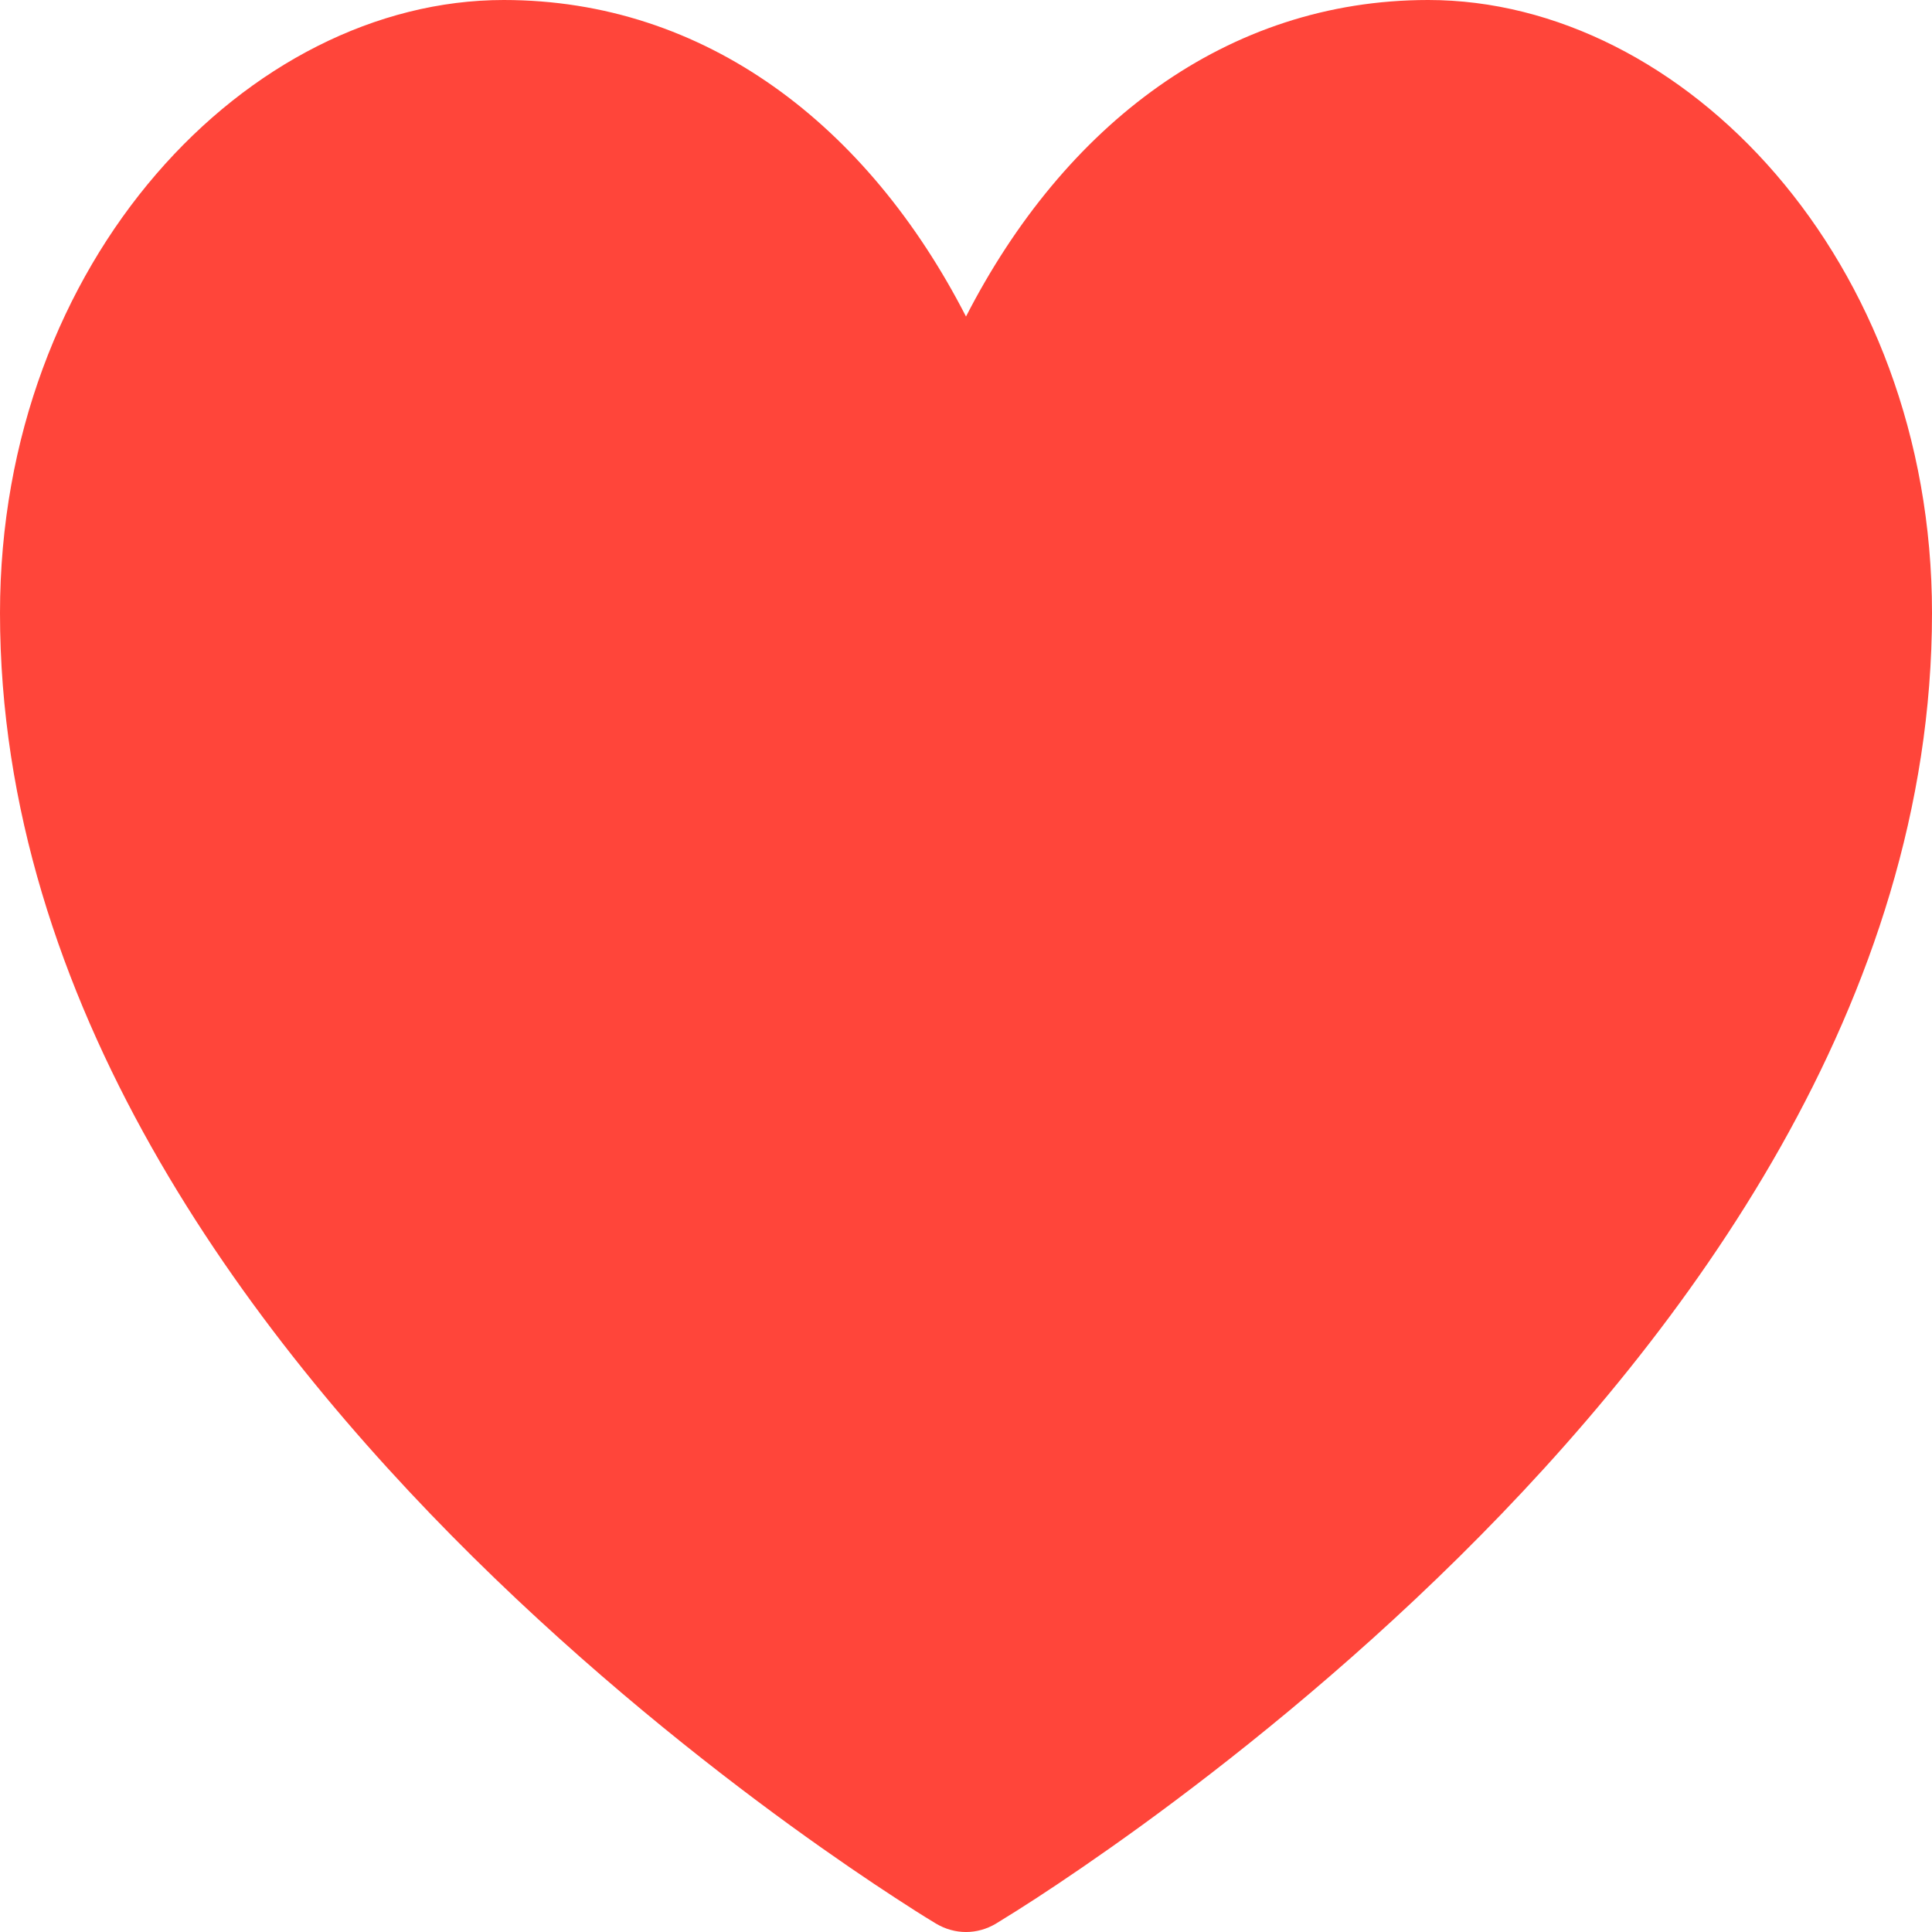 <svg width="30" height="30" viewBox="0 0 30 30" fill="none" xmlns="http://www.w3.org/2000/svg">
<path d="M17.727 28.346C17.056 28.833 16.496 29.211 16.102 29.468C15.893 29.605 15.682 29.737 15.47 29.867L15.469 29.868L15.467 29.869C15.174 30.044 14.826 30.044 14.533 29.869C14.319 29.74 14.108 29.605 13.899 29.468C13.504 29.211 12.944 28.833 12.273 28.346C10.934 27.373 9.144 25.955 7.348 24.181C3.82 20.694 0 15.563 0 9.519C0 4.04 3.858 0 7.822 0C10.95 0 13.474 1.941 15 4.915C16.526 1.941 19.05 0 22.177 0C26.142 0 30 4.04 30 9.519C30 15.563 26.18 20.694 22.652 24.181C20.856 25.955 19.066 27.373 17.727 28.346Z" fill="#FF453A"/>
</svg>
